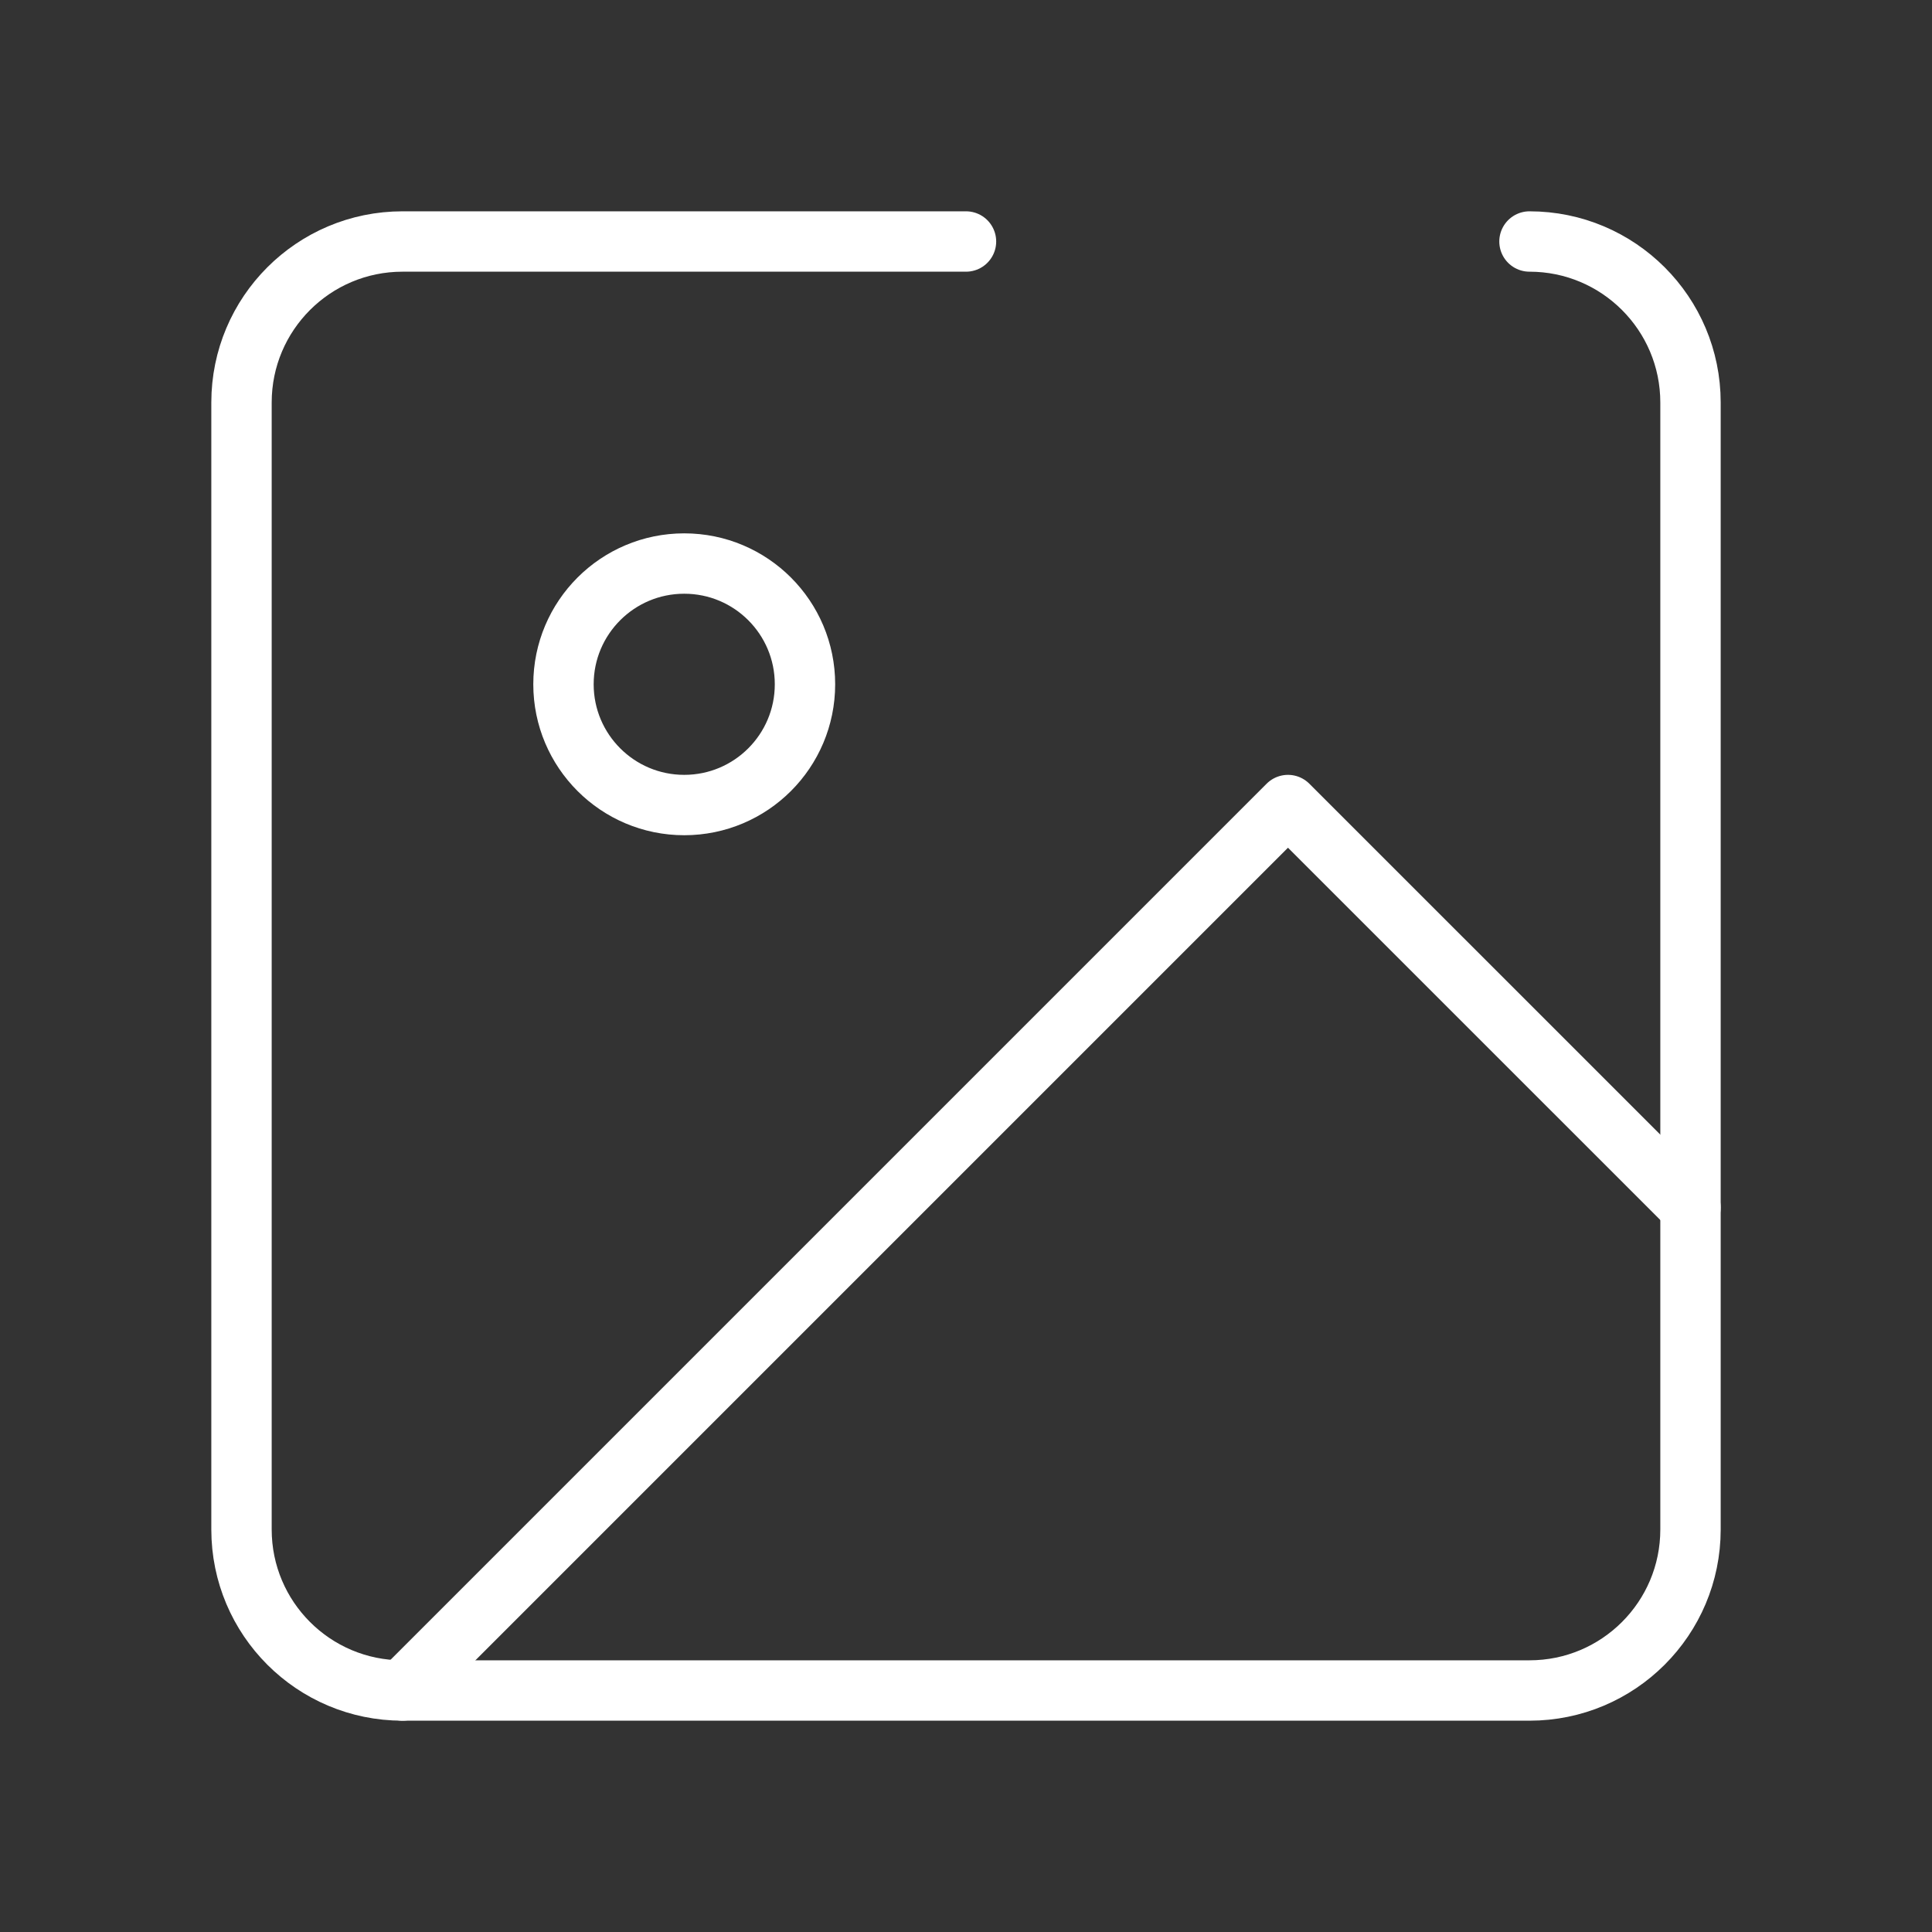 <svg width="32" height="32" viewBox="0 0 32 32" fill="none" xmlns="http://www.w3.org/2000/svg">
<rect x="0" y="0" width="32" height="32" fill="#333333" stroke="none"/>
<path d="M25.333 4C26.806 4 28 5.194 28 6.667V25.333C28 26.806 26.806 28 25.333 28H6.667C5.194 28 4 26.806 4 25.333V6.667C4 5.194 5.194 4 6.667 4H16" stroke="white" stroke-linecap="round" stroke-linejoin="round"/>
<path d="M11.333 13.334C12.438 13.334 13.333 12.438 13.333 11.334C13.333 10.229 12.438 9.334 11.333 9.334C10.229 9.334 9.333 10.229 9.333 11.334C9.333 12.438 10.229 13.334 11.333 13.334Z" stroke="white" stroke-linecap="round" stroke-linejoin="round"/>
<path d="M28 20L21.333 13.334L6.667 28" stroke="white" stroke-linecap="round" stroke-linejoin="round"/>
</svg>
